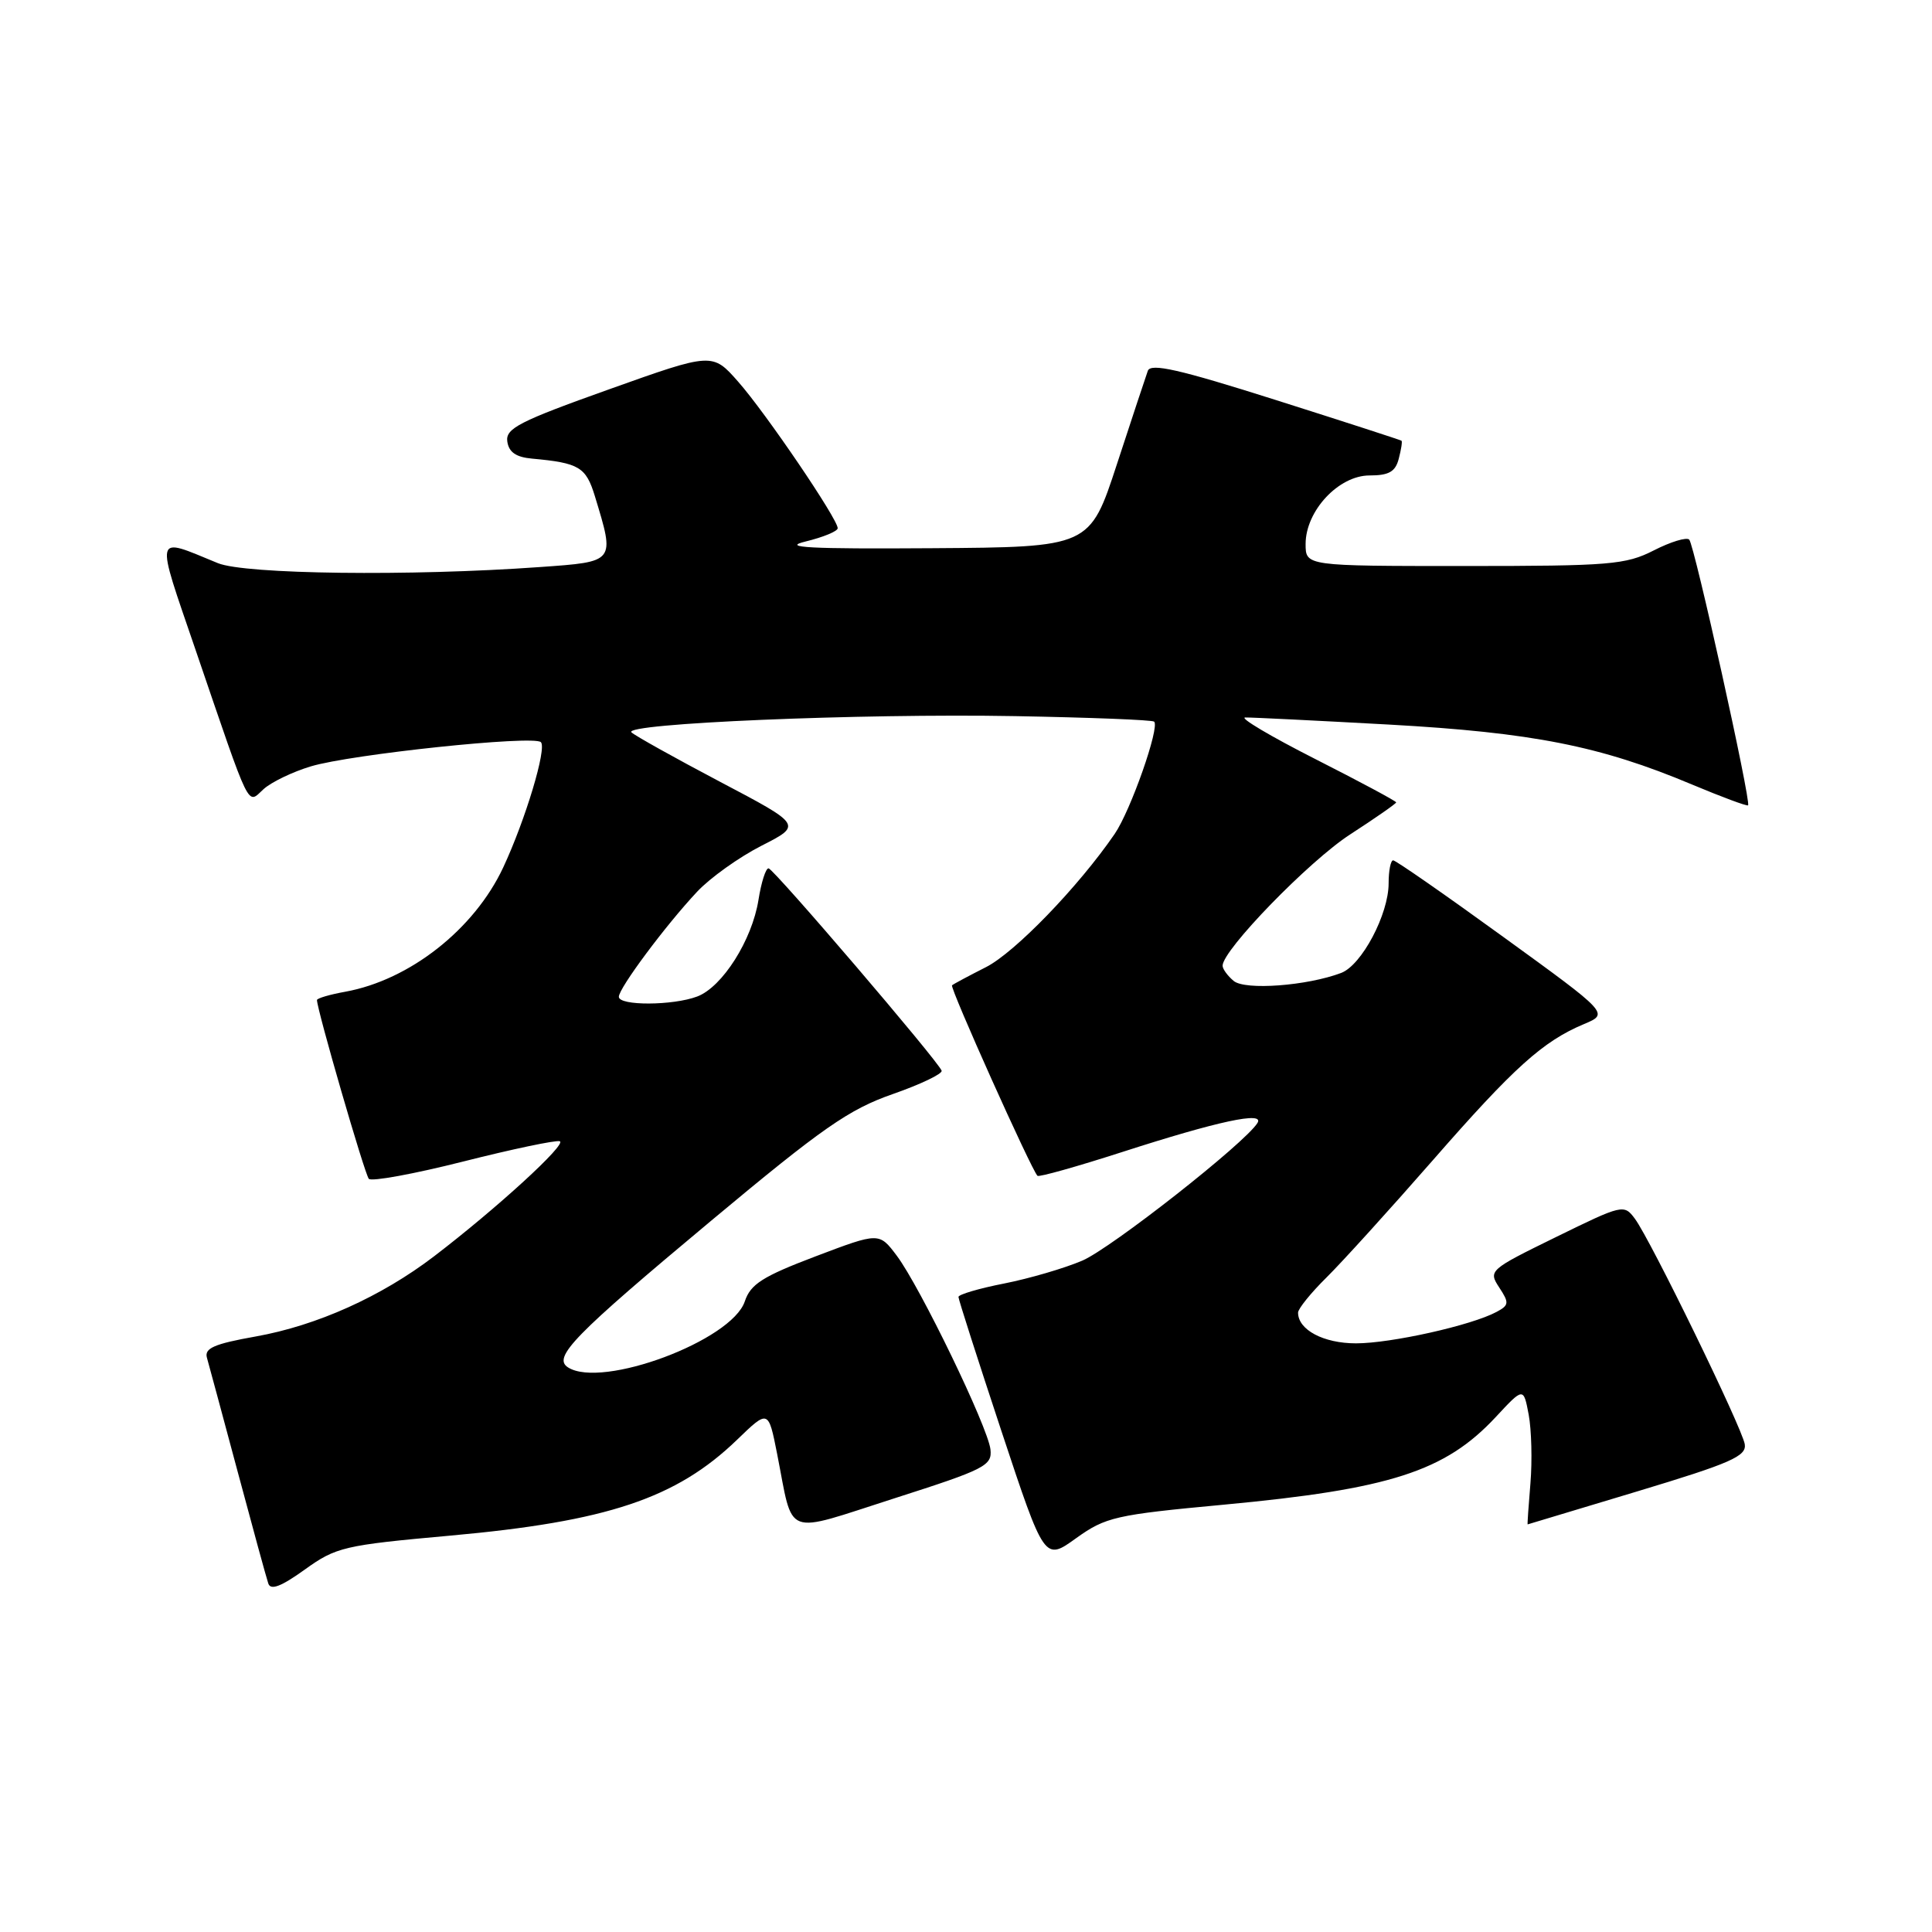 <?xml version="1.0" encoding="UTF-8" standalone="no"?>
<!DOCTYPE svg PUBLIC "-//W3C//DTD SVG 1.1//EN" "http://www.w3.org/Graphics/SVG/1.1/DTD/svg11.dtd" >
<svg xmlns="http://www.w3.org/2000/svg" xmlns:xlink="http://www.w3.org/1999/xlink" version="1.1" viewBox="0 0 256 256">
 <g >
 <path fill="currentColor"
d=" M 59.64 203.48 C 80.45 201.61 89.61 198.55 97.66 190.78 C 101.81 186.77 101.81 186.77 102.97 192.63 C 105.19 203.89 103.64 203.30 118.50 198.54 C 130.53 194.69 131.48 194.21 131.24 192.05 C 130.90 189.08 121.92 170.51 118.83 166.39 C 116.49 163.28 116.49 163.28 108.05 166.48 C 101.04 169.14 99.45 170.16 98.69 172.44 C 96.96 177.63 79.78 184.05 75.27 181.19 C 73.18 179.86 76.01 176.96 94.27 161.72 C 108.98 149.44 112.49 147.00 118.27 144.98 C 121.99 143.68 124.92 142.28 124.77 141.87 C 124.30 140.57 102.53 115.12 101.84 115.06 C 101.47 115.03 100.87 116.91 100.50 119.25 C 99.65 124.57 95.72 130.78 92.39 132.04 C 89.17 133.26 82.00 133.29 82.00 132.08 C 82.00 130.93 88.18 122.63 92.37 118.16 C 94.09 116.32 97.93 113.58 100.89 112.07 C 106.29 109.32 106.29 109.32 95.39 103.58 C 89.40 100.42 84.13 97.48 83.67 97.04 C 82.44 95.86 113.99 94.52 134.50 94.89 C 144.40 95.07 152.69 95.39 152.93 95.62 C 153.70 96.35 149.81 107.43 147.70 110.50 C 142.90 117.50 134.46 126.23 130.63 128.16 C 128.36 129.31 126.34 130.39 126.15 130.56 C 125.82 130.85 136.65 154.98 137.47 155.80 C 137.66 156.00 142.70 154.58 148.66 152.66 C 161.40 148.55 167.60 147.22 166.62 148.80 C 164.97 151.47 147.25 165.39 143.41 167.04 C 141.05 168.05 136.40 169.41 133.06 170.07 C 129.73 170.72 127.00 171.53 127.00 171.85 C 127.00 172.17 129.57 180.18 132.70 189.64 C 138.40 206.84 138.40 206.84 142.59 203.82 C 146.52 201.01 147.77 200.72 162.14 199.38 C 184.18 197.32 191.48 194.97 198.19 187.77 C 201.87 183.81 201.87 183.81 202.56 187.45 C 202.93 189.45 203.04 193.55 202.79 196.55 C 202.54 199.55 202.37 201.99 202.42 201.99 C 202.46 201.98 209.03 200.01 217.00 197.60 C 229.37 193.87 231.45 192.95 231.19 191.36 C 230.81 189.13 218.74 164.34 216.64 161.50 C 215.19 159.54 215.01 159.59 206.17 163.92 C 197.33 168.25 197.20 168.37 198.65 170.59 C 200.00 172.64 199.96 172.95 198.29 173.84 C 194.98 175.62 184.31 178.00 179.68 178.00 C 175.37 178.00 172.00 176.21 172.00 173.93 C 172.00 173.42 173.70 171.31 175.79 169.25 C 177.87 167.19 184.19 160.22 189.83 153.77 C 200.60 141.44 204.45 137.97 209.90 135.69 C 213.20 134.30 213.20 134.30 199.20 124.15 C 191.51 118.57 184.94 114.00 184.60 114.00 C 184.27 114.00 184.00 115.37 184.00 117.04 C 184.00 121.15 180.43 127.89 177.71 128.92 C 173.19 130.63 164.99 131.24 163.47 129.98 C 162.66 129.30 162.00 128.40 162.00 127.96 C 162.00 125.88 173.48 114.07 178.91 110.56 C 182.26 108.39 185.00 106.48 185.00 106.32 C 185.00 106.15 180.16 103.56 174.25 100.56 C 168.34 97.56 164.18 95.09 165.00 95.07 C 165.82 95.05 174.40 95.48 184.06 96.01 C 203.06 97.07 212.04 98.84 224.17 103.94 C 228.13 105.60 231.49 106.85 231.63 106.71 C 232.06 106.27 224.51 72.18 223.83 71.50 C 223.48 71.15 221.37 71.79 219.14 72.93 C 215.41 74.83 213.34 75.00 194.04 75.00 C 173.00 75.00 173.00 75.00 173.00 72.08 C 173.00 67.69 177.38 63.00 181.47 63.00 C 184.03 63.00 184.90 62.51 185.34 60.79 C 185.66 59.58 185.83 58.50 185.71 58.40 C 185.59 58.30 178.09 55.87 169.04 53.00 C 156.24 48.94 152.47 48.08 152.09 49.14 C 151.82 49.89 149.98 55.45 148.00 61.50 C 144.40 72.50 144.40 72.50 123.45 72.64 C 107.19 72.75 103.45 72.55 106.75 71.75 C 109.09 71.18 111.00 70.39 111.00 69.99 C 111.00 68.76 101.48 54.74 97.83 50.60 C 94.40 46.70 94.40 46.70 80.67 51.60 C 68.81 55.83 66.97 56.77 67.22 58.50 C 67.42 59.92 68.38 60.58 70.50 60.77 C 76.74 61.34 77.64 61.88 78.82 65.73 C 81.50 74.55 81.60 74.42 71.50 75.14 C 54.37 76.37 32.49 76.10 28.87 74.62 C 20.32 71.12 20.52 70.33 25.94 86.19 C 33.36 107.90 32.71 106.57 34.93 104.56 C 35.96 103.63 38.78 102.27 41.18 101.55 C 46.52 99.94 70.73 97.39 71.67 98.34 C 72.48 99.15 69.62 108.65 66.67 114.96 C 62.84 123.13 54.29 129.86 45.75 131.41 C 43.69 131.78 42.00 132.28 42.00 132.51 C 42.00 133.78 48.33 155.61 48.87 156.20 C 49.22 156.59 54.84 155.56 61.37 153.91 C 67.89 152.26 73.66 151.05 74.17 151.22 C 75.18 151.56 65.81 160.13 57.50 166.48 C 50.51 171.81 42.00 175.64 33.89 177.09 C 28.37 178.07 27.06 178.65 27.42 179.91 C 27.67 180.79 29.50 187.57 31.49 195.00 C 33.48 202.43 35.30 209.09 35.55 209.82 C 35.86 210.76 37.25 210.23 40.38 207.98 C 44.54 204.99 45.56 204.75 59.64 203.48 Z "/>
</g>
</svg>